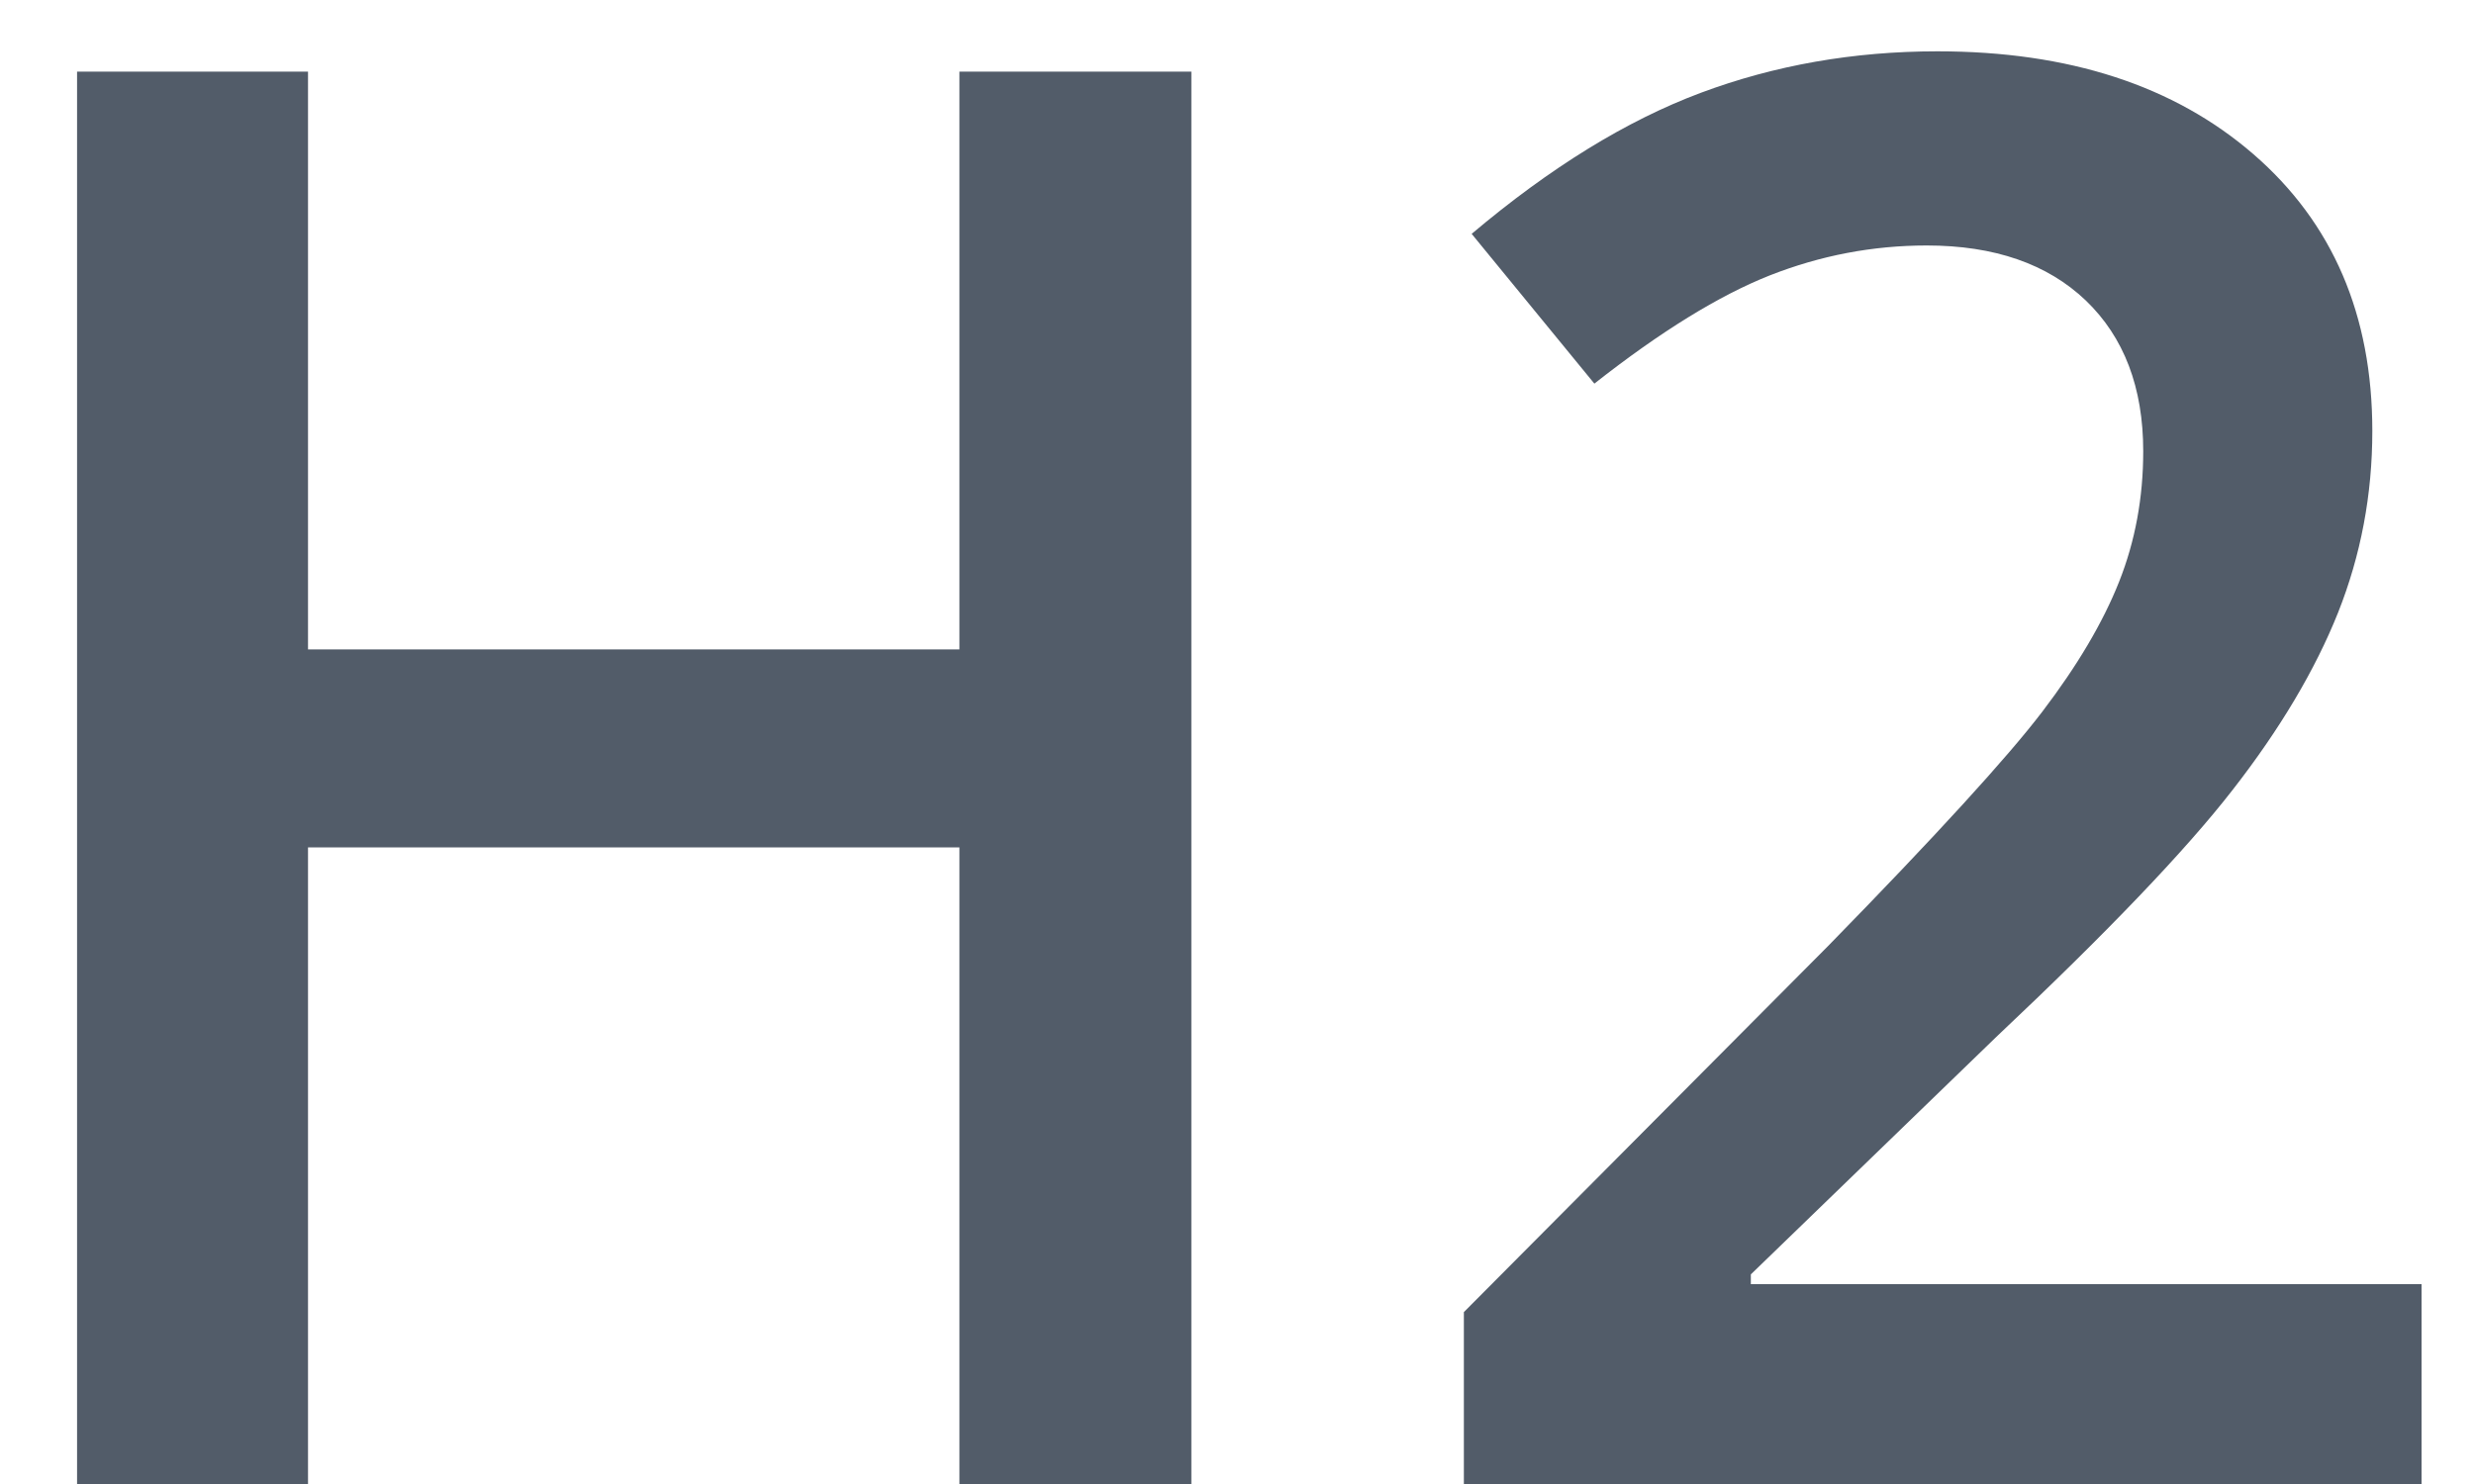 <?xml version="1.0" encoding="UTF-8"?>
<svg width="20px" height="12px" viewBox="0 0 20 12" version="1.1" xmlns="http://www.w3.org/2000/svg">
    <!-- Generator: Sketch 52.5 (67469) - http://www.bohemiancoding.com/sketch -->
    <title>H2</title>
    <desc>Created with Sketch.</desc>
    <g id="Редактор-финал" stroke="none" stroke-width="1" fill="none" fill-rule="evenodd">
        <g id="01_Редактирование" transform="translate(-1027, -1611)" fill="#525C69">
            <g id="Панелька" transform="translate(589, 1596)">
                <path d="M447.631,27.001 L445.756,27.001 L445.756,21.852 L440.49,21.852 L440.49,27.001 L438.623,27.001 L438.623,15.579 L440.49,15.579 L440.49,20.251 L445.756,20.251 L445.756,15.579 L447.631,15.579 L447.631,27.001 Z M457.576,27.001 L449.834,27.001 L449.834,25.61 L452.779,22.649 C453.649,21.759 454.226,21.127 454.51,20.755 C454.794,20.382 455.001,20.032 455.131,19.704 C455.261,19.376 455.326,19.024 455.326,18.649 C455.326,18.134 455.171,17.727 454.862,17.43 C454.552,17.134 454.123,16.985 453.576,16.985 C453.139,16.985 452.716,17.066 452.307,17.227 C451.898,17.389 451.425,17.68 450.889,18.102 L449.897,16.891 C450.532,16.355 451.149,15.975 451.748,15.751 C452.347,15.527 452.985,15.415 453.662,15.415 C454.725,15.415 455.576,15.692 456.217,16.247 C456.858,16.802 457.178,17.548 457.178,18.485 C457.178,19.001 457.085,19.49 456.901,19.954 C456.716,20.417 456.432,20.895 456.049,21.387 C455.666,21.88 455.029,22.545 454.139,23.384 L452.154,25.305 L452.154,25.384 L457.576,25.384 L457.576,27.001 Z" id="H2"></path>
            </g>
        </g>
    </g>
</svg>